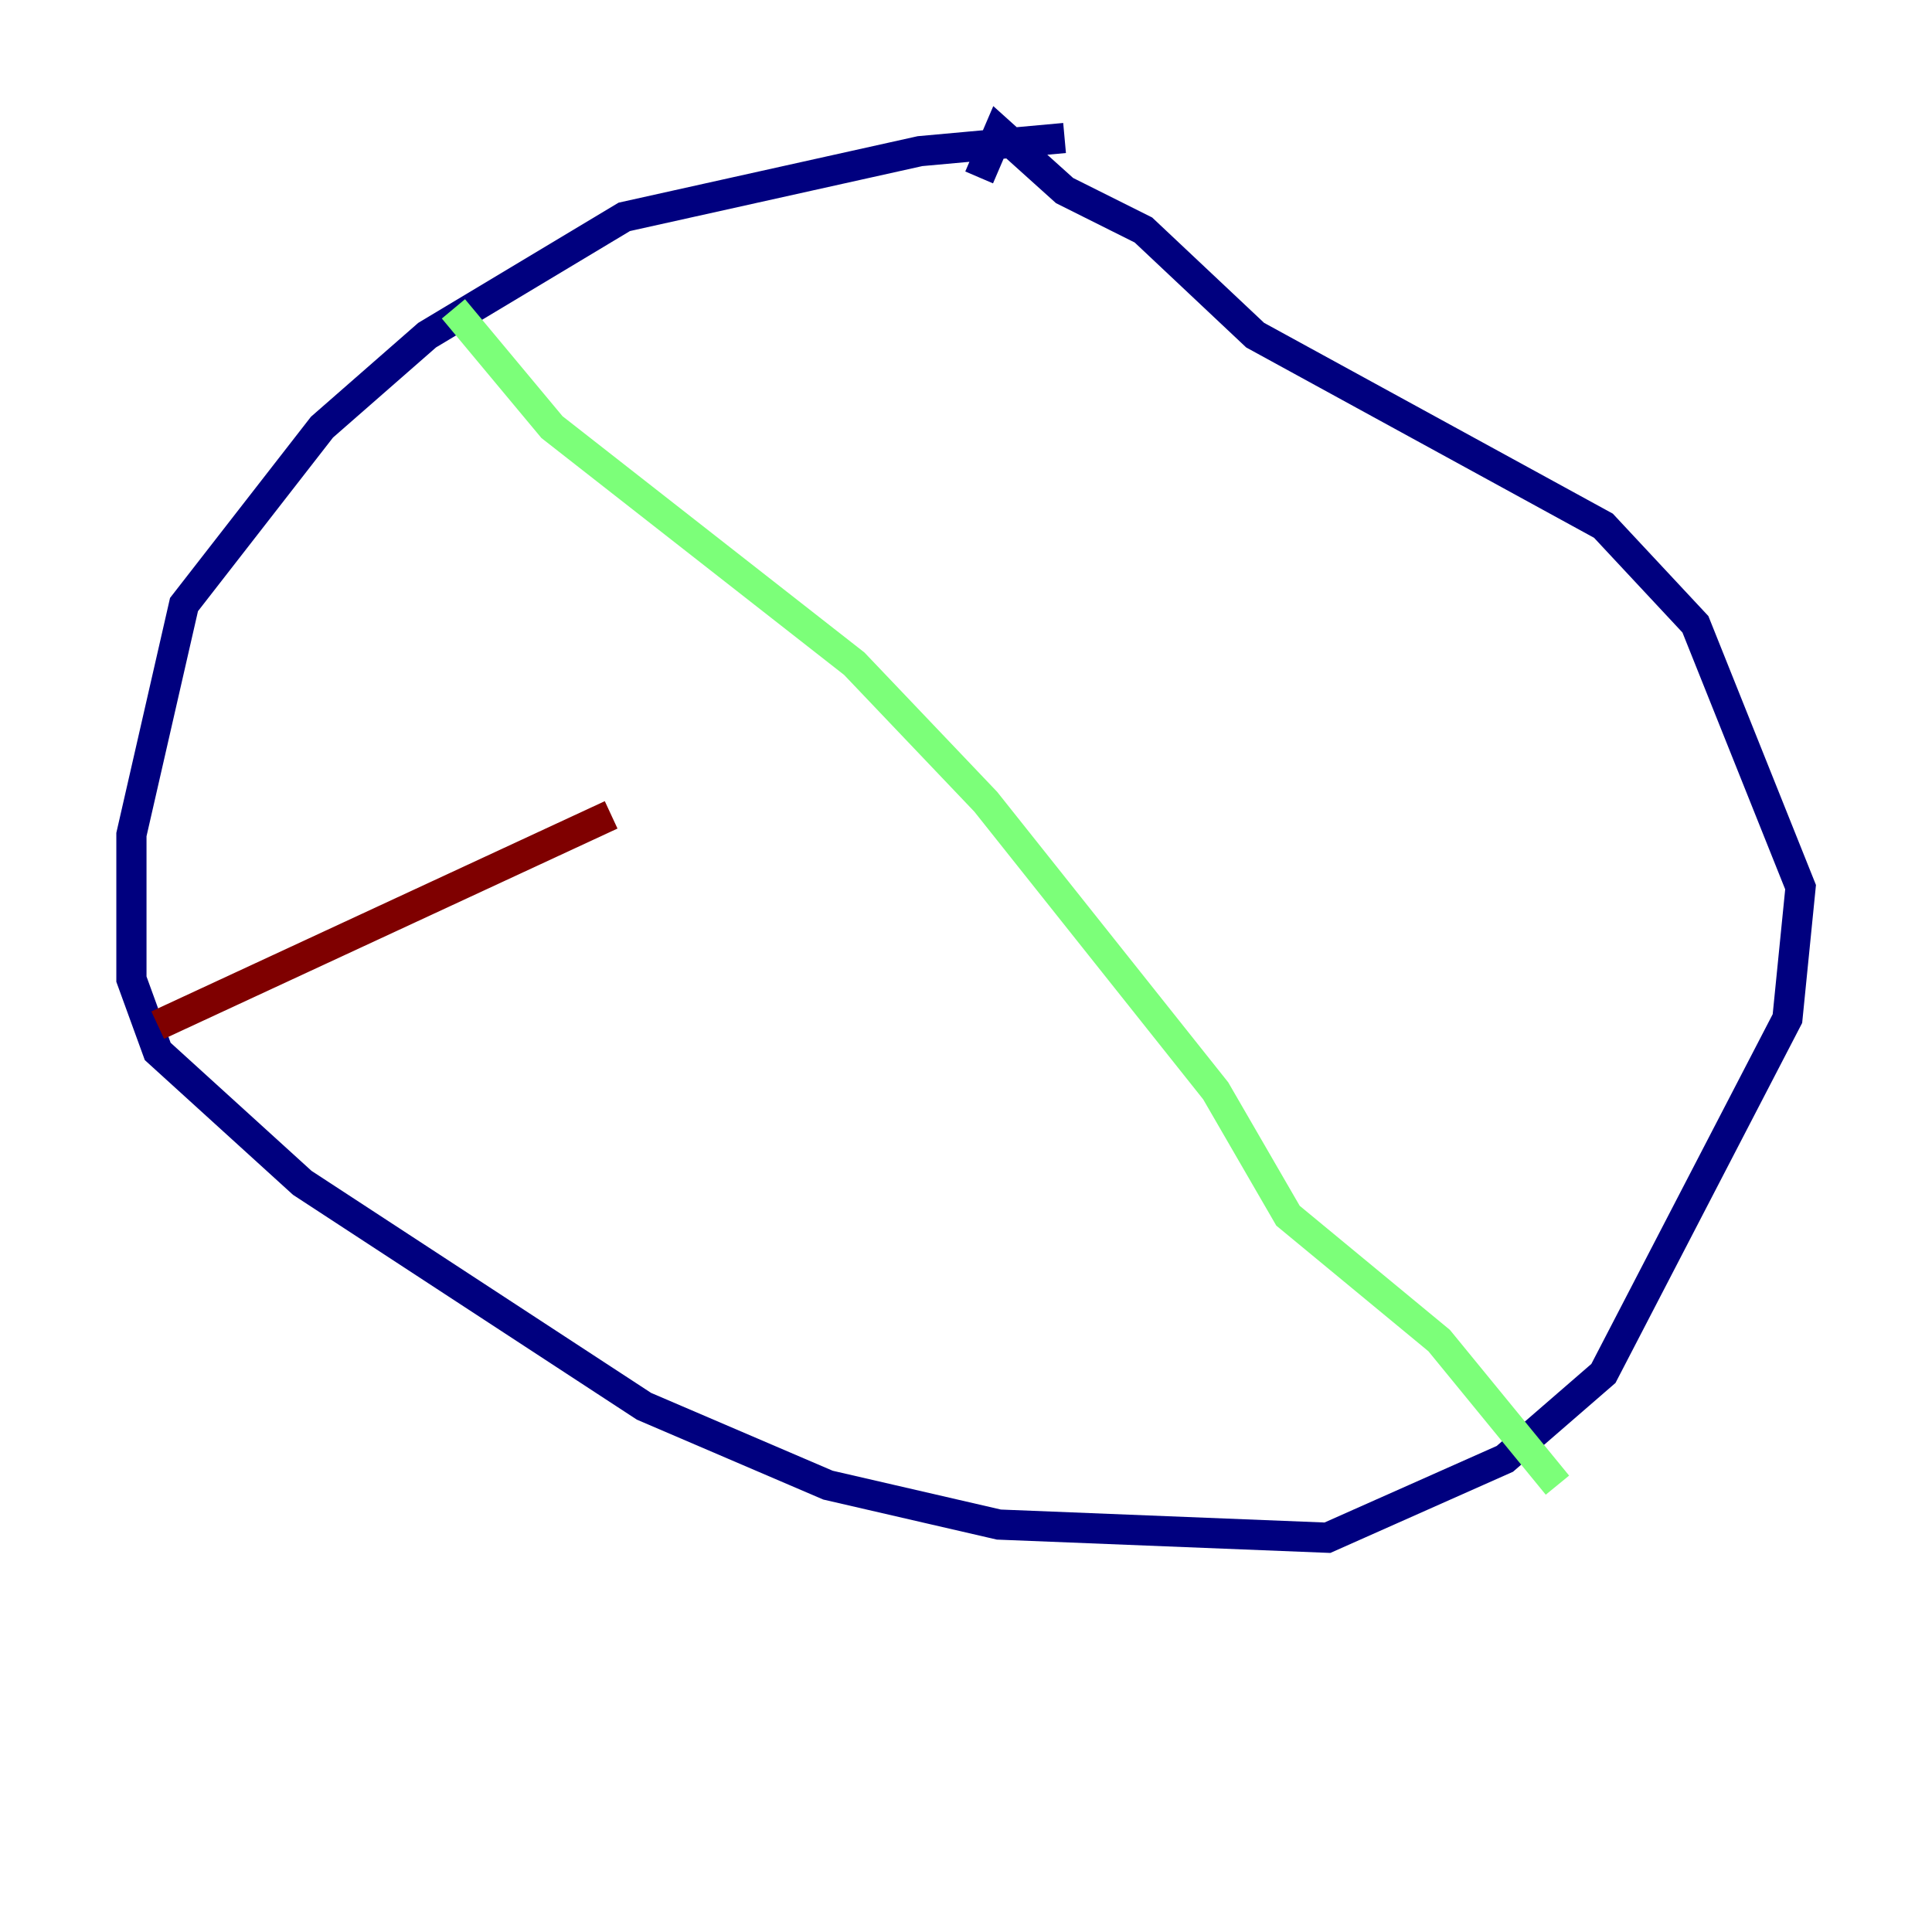 <?xml version="1.0" encoding="utf-8" ?>
<svg baseProfile="tiny" height="128" version="1.2" viewBox="0,0,128,128" width="128" xmlns="http://www.w3.org/2000/svg" xmlns:ev="http://www.w3.org/2001/xml-events" xmlns:xlink="http://www.w3.org/1999/xlink"><defs /><polyline fill="none" points="70.531,9.143 60.952,10.014 41.361,14.367 28.299,22.204 21.333,28.299 12.191,40.054 8.707,55.292 8.707,64.871 10.449,69.66 20.027,78.367 42.667,93.17 54.857,98.395 66.177,101.007 87.946,101.878 99.701,96.653 106.231,90.993 118.422,67.483 119.293,58.776 112.326,41.361 106.231,34.83 83.156,22.204 75.755,15.238 70.531,12.626 66.177,8.707 64.871,11.755" stroke="#00007f" stroke-width="2" /><polyline fill="none" points="30.041,20.463 36.571,28.299 56.599,43.973 65.306,53.116 80.544,72.272 85.333,80.544 95.347,88.816 103.184,98.395" stroke="#7cff79" stroke-width="2" /><polyline fill="none" points="10.449,67.918 40.49,53.986" stroke="#7f0000" stroke-width="2" /></svg>